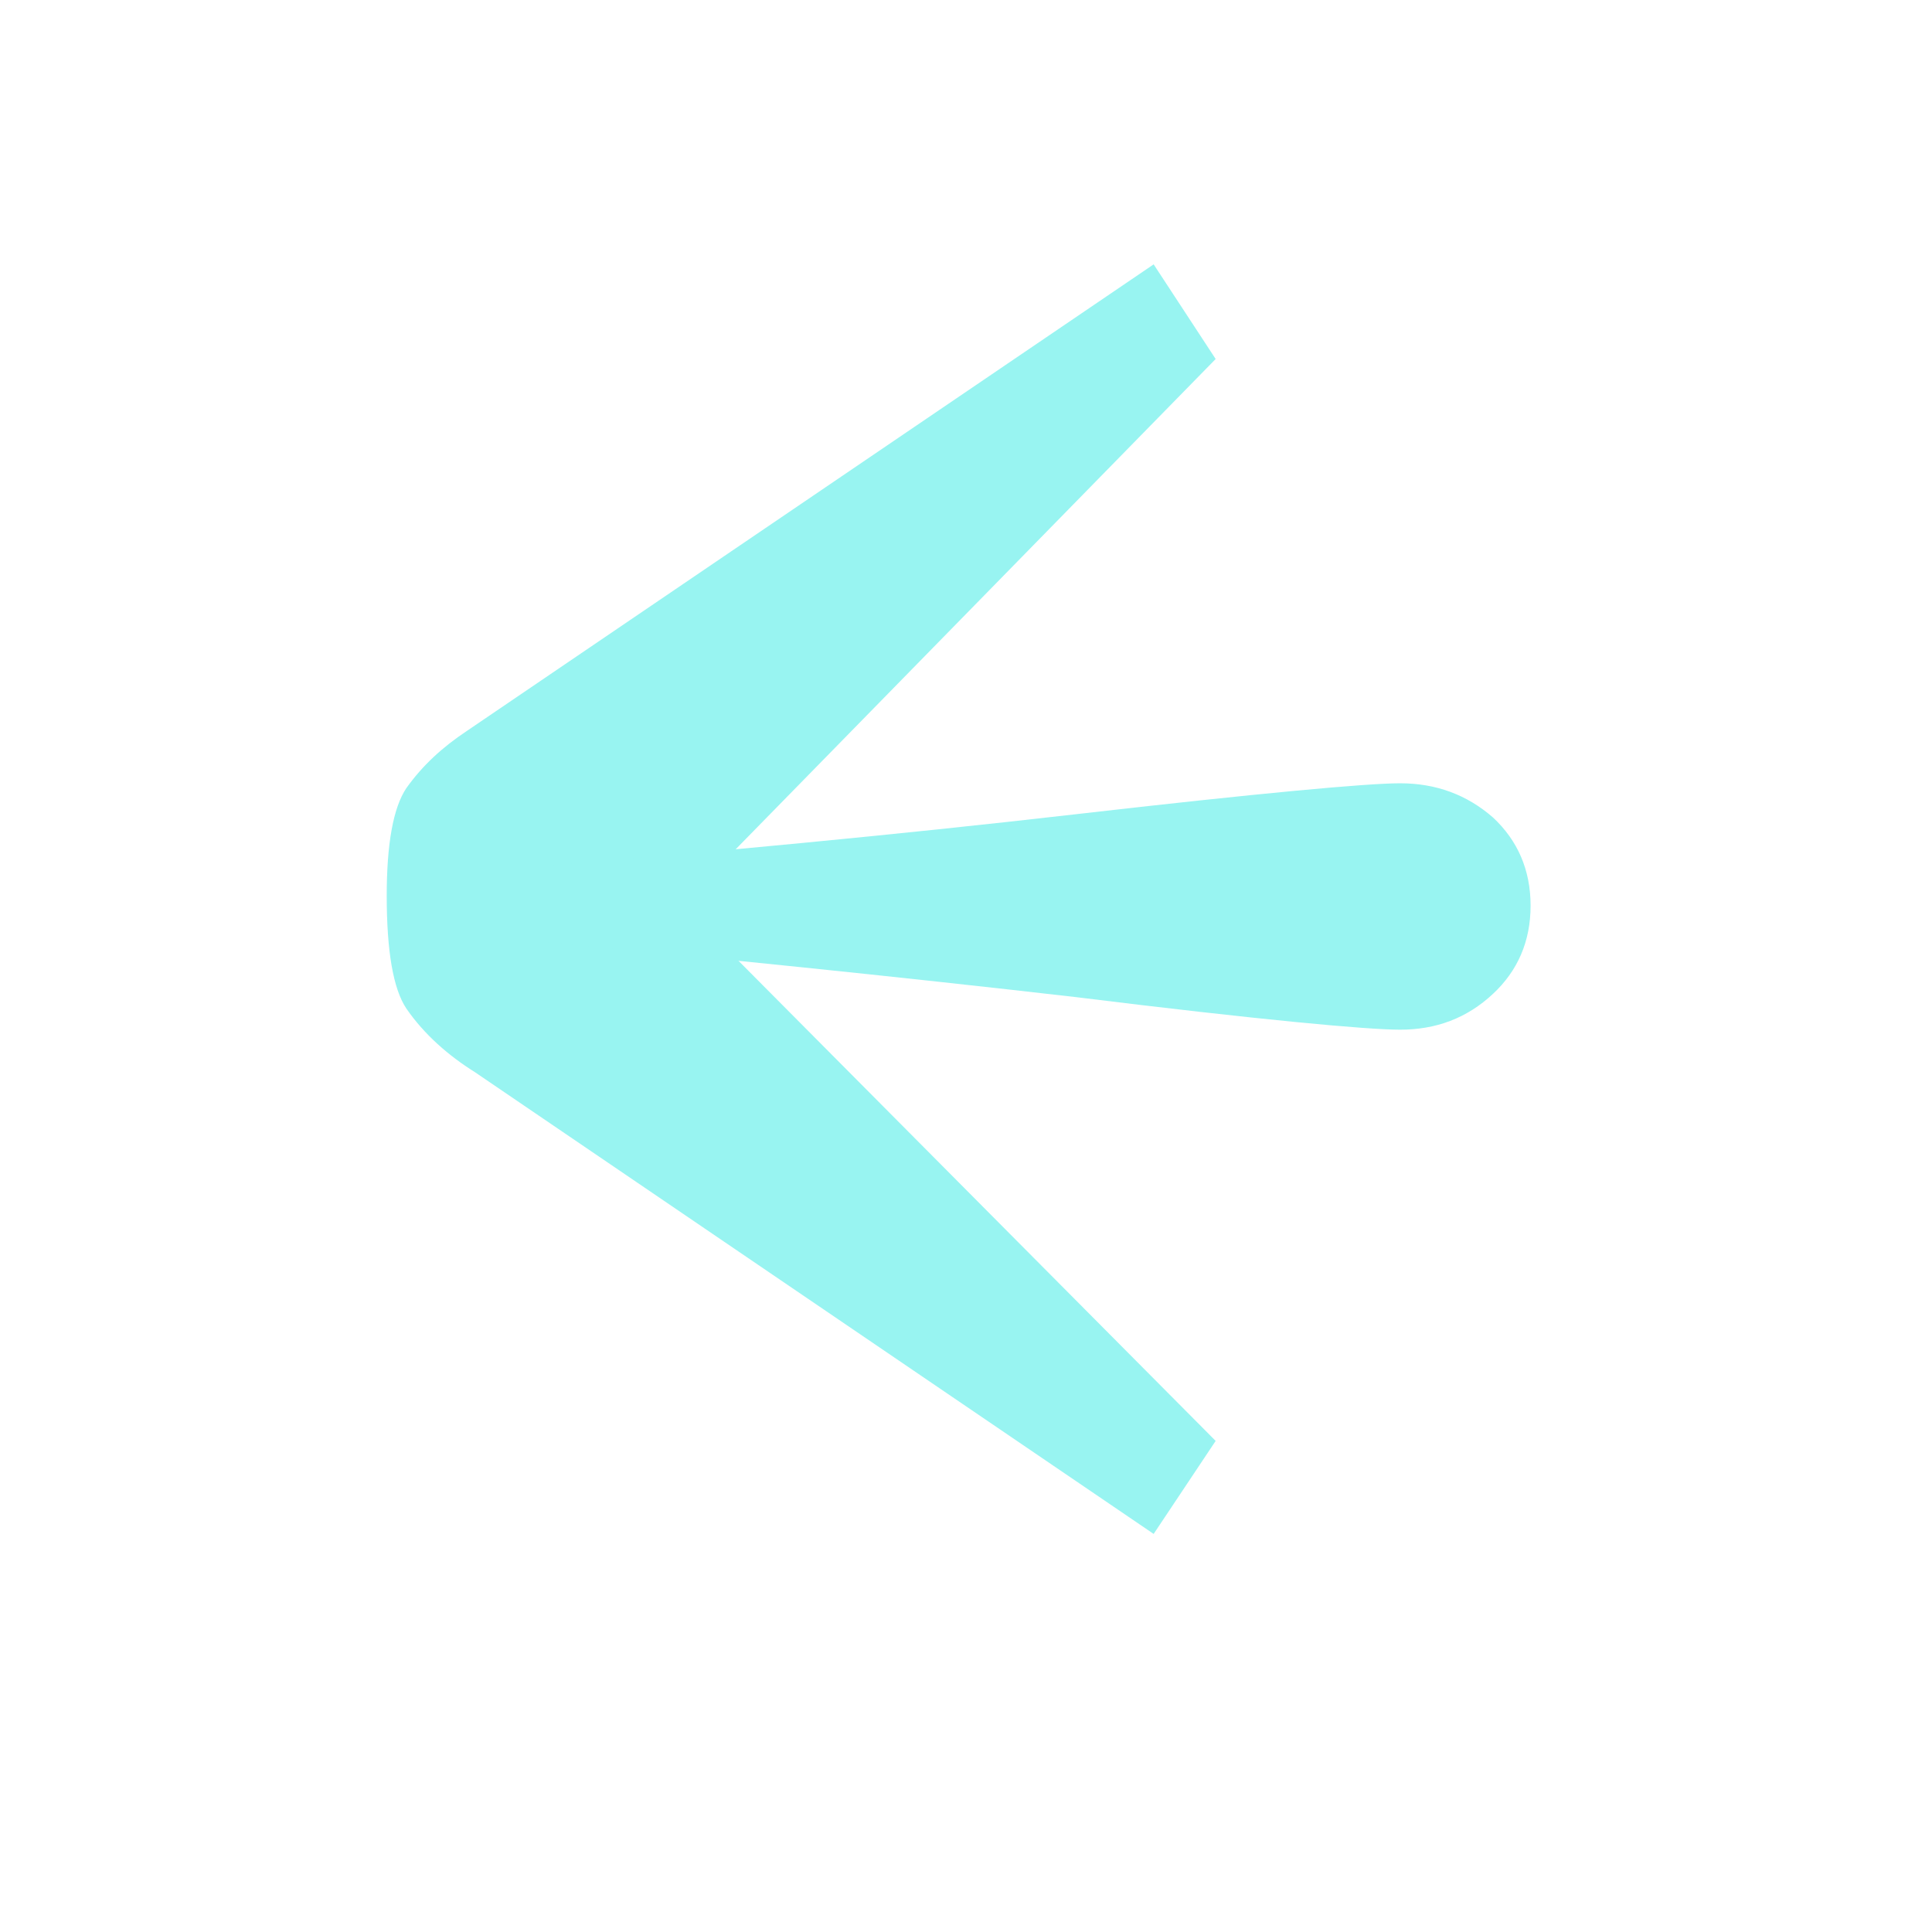 <?xml version="1.0" encoding="utf-8"?>
<!-- Generator: Adobe Illustrator 22.0.1, SVG Export Plug-In . SVG Version: 6.00 Build 0)  -->
<svg version="1.1" id="Layer_1" xmlns="http://www.w3.org/2000/svg" xmlns:xlink="http://www.w3.org/1999/xlink" x="0px" y="0px"
	 viewBox="0 0 118.4 118.2" style="enable-background:new 0 0 118.4 118.2;" xml:space="preserve">
<style type="text/css">
	.st0{fill:#98F4F1;}
</style>
<title>Asset 1</title>
<g id="Layer_1-2">
	<path class="st0" d="M70.7,16.2l3.8,5.8L41.8,55.4l32.7,32.9L70.7,94L29.1,65.7c-1.6-1-3.1-2.3-4.2-3.9c-0.8-1.2-1.2-3.5-1.2-6.9
		c0-3.2,0.4-5.4,1.2-6.6c1-1.4,2.2-2.5,3.7-3.5L70.7,16.2z"/>
</g>
<path class="st0" d="M85.8,63.1c-2,0-8.6-0.6-19.9-2c-11.3-1.3-22.2-2.4-32.7-3.4v-4.6c10.5-0.9,21.4-1.9,32.7-3.2S83.8,48,85.8,48
	c2.2,0,4.1,0.7,5.7,2.1c1.5,1.4,2.3,3.2,2.3,5.4s-0.8,4-2.3,5.4C89.9,62.4,88,63.1,85.8,63.1z"/>
</svg>
